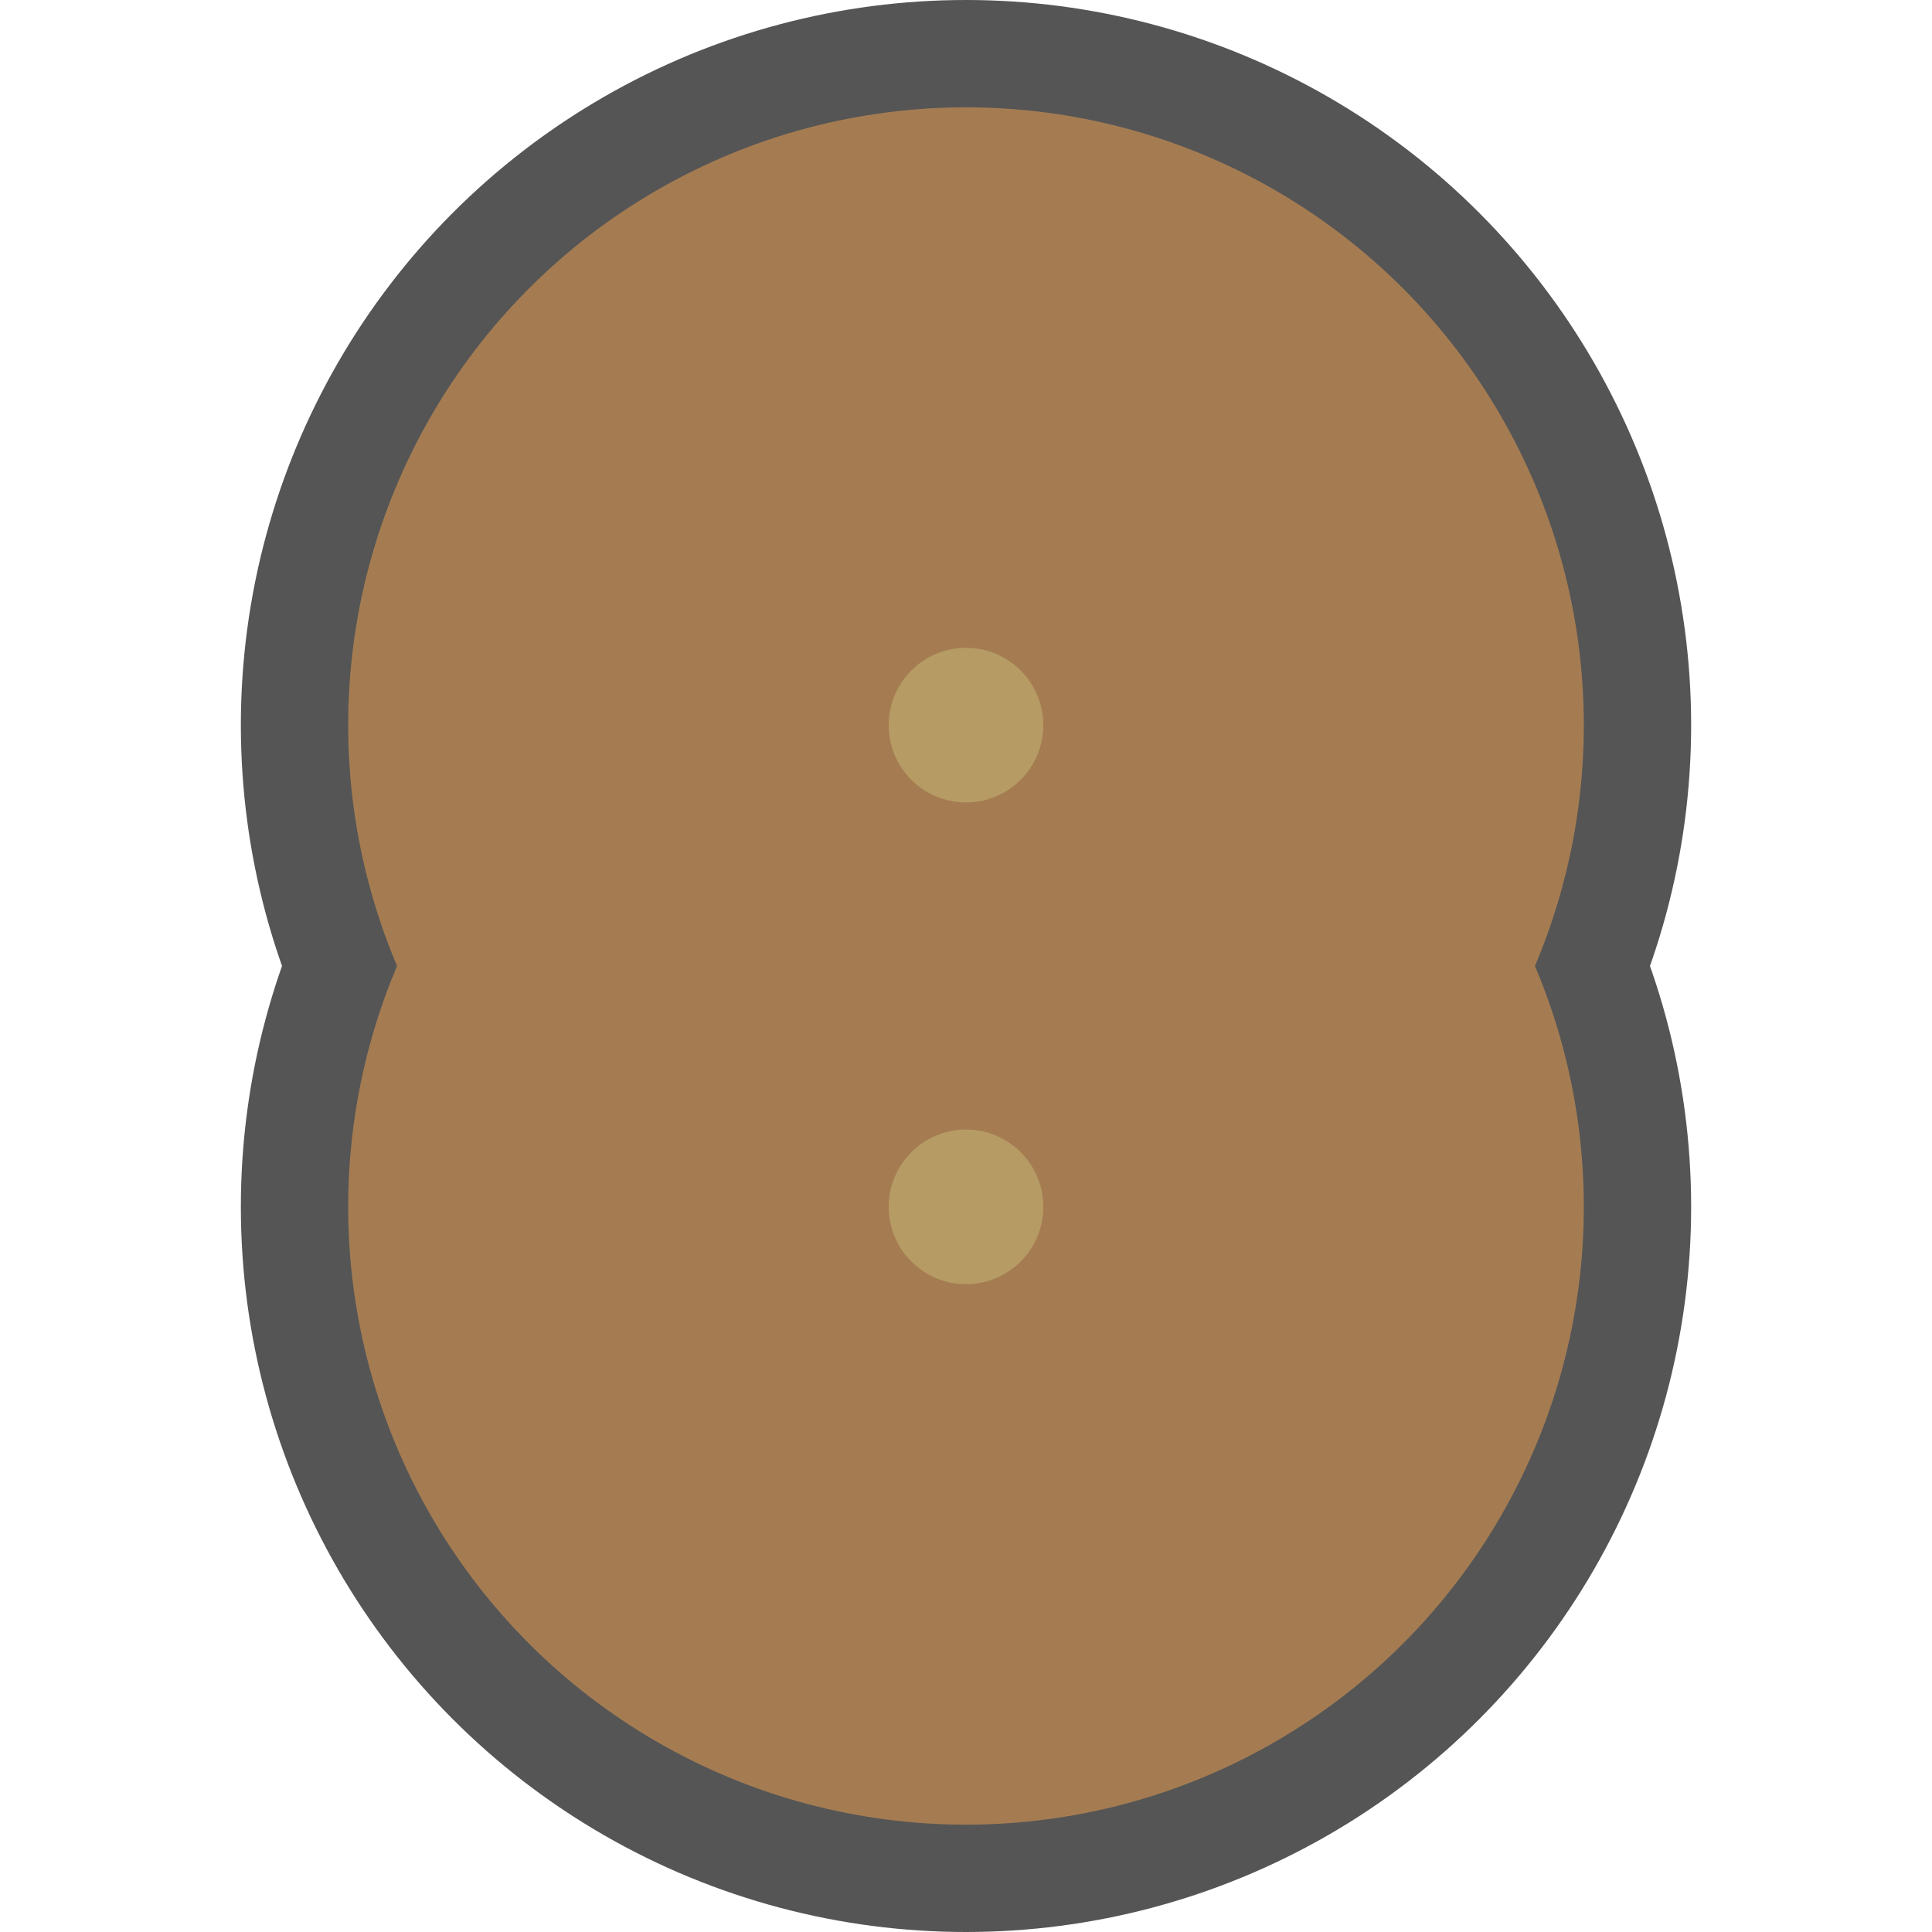 <?xml version="1.0" encoding="utf-8"?>
<!-- Generator: Adobe Illustrator 28.0.0, SVG Export Plug-In . SVG Version: 6.00 Build 0)  -->
<svg version="1.1" id="funkei" xmlns="http://www.w3.org/2000/svg" xmlns:xlink="http://www.w3.org/1999/xlink" x="0px" y="0px"
	 viewBox="0 0 450 450" style="enable-background:new 0 0 450 450;" xml:space="preserve">
<style type="text/css">
	.st0{fill:#555555;stroke:#555555;stroke-width:50;stroke-miterlimit:10;}
	.st1{fill:#A57C52;}
	.st2{fill:#B69C64;}
</style>
<circle class="st0" cx="225" cy="168.9" r="143.9"/>
<circle class="st0" cx="225" cy="281.1" r="143.9"/>
<circle class="st1" cx="225" cy="168.9" r="143.9"/>
<circle class="st1" cx="225" cy="281.1" r="143.9"/>
<circle class="st2" cx="225" cy="168.9" r="18"/>
<circle class="st2" cx="225" cy="281.1" r="18"/>
</svg>
